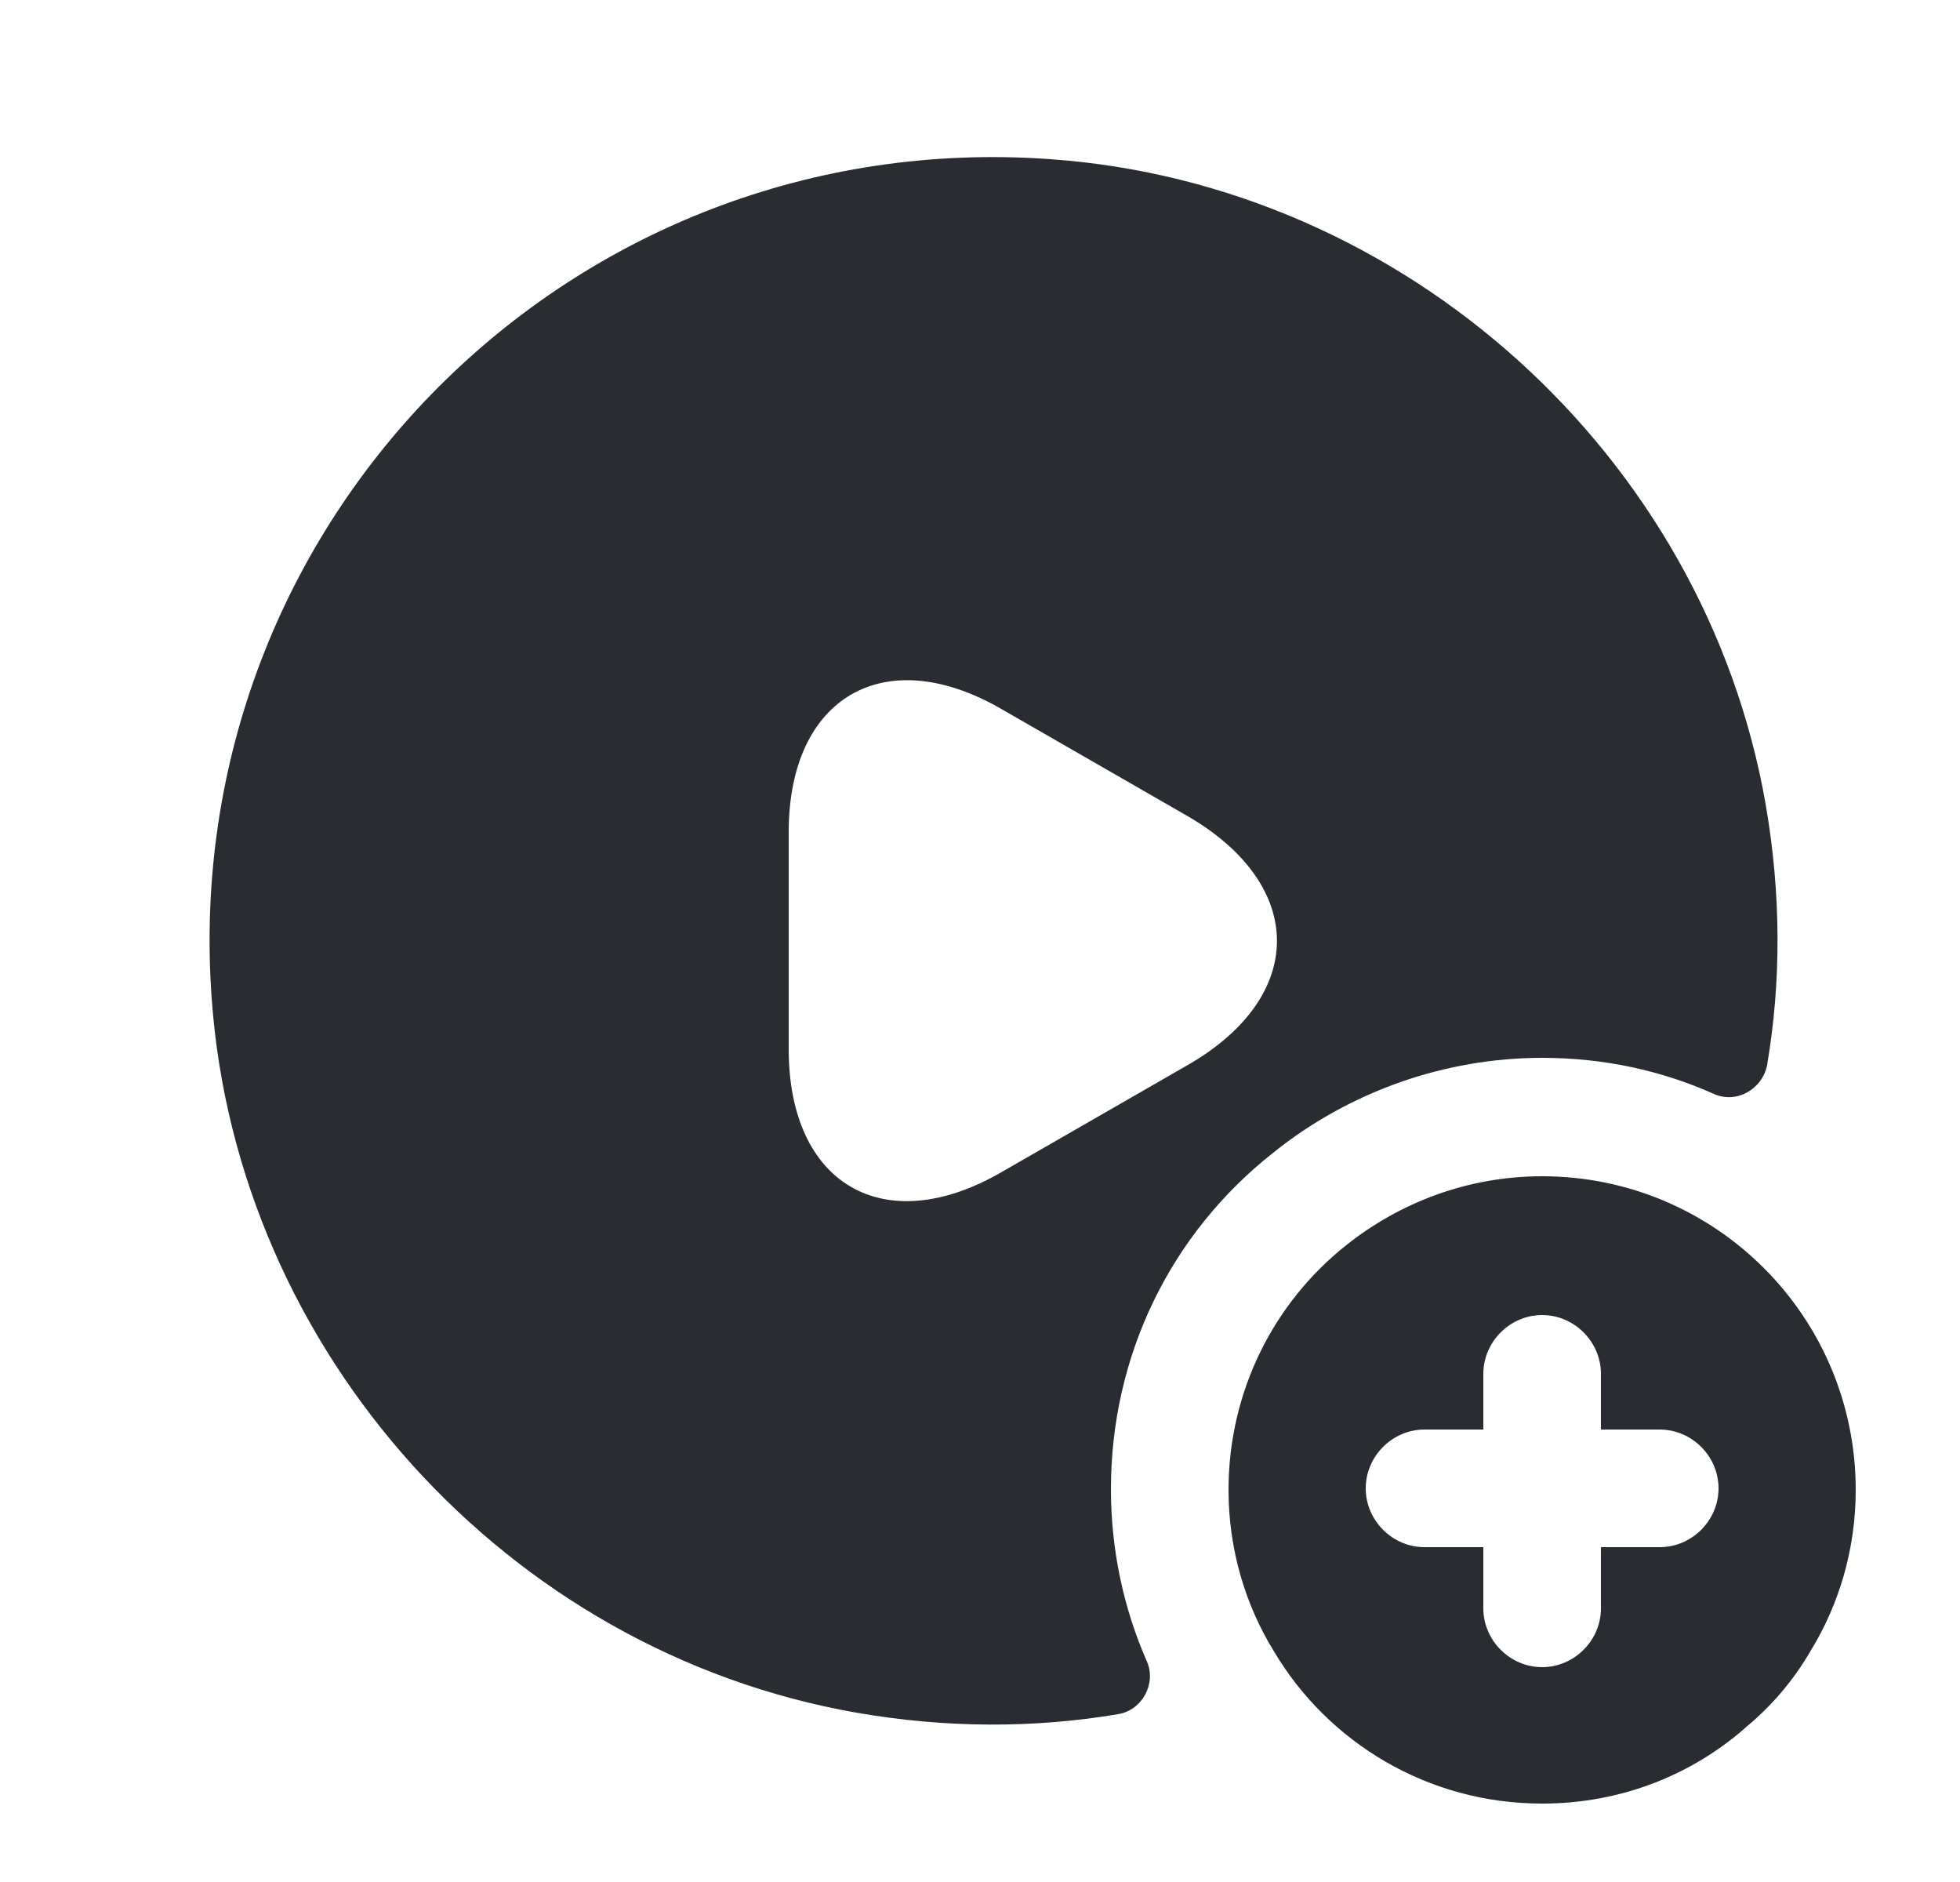 <svg width="25" height="24" viewBox="0 0 25 24" fill="none" xmlns="http://www.w3.org/2000/svg">
<path d="M22.52 10.25C21.74 5.8 17.91 2.35 13.4 2.03C7.3 1.59 2.26 6.64 2.7 12.73C3.02 17.24 6.47 21.06 10.92 21.84C12.07 22.04 13.19 22.04 14.26 21.86C14.57 21.81 14.75 21.47 14.63 21.19C14.33 20.51 14.17 19.76 14.17 18.99C14.17 17.3 14.92 15.74 16.24 14.7C17.21 13.92 18.43 13.49 19.67 13.49C20.45 13.49 21.19 13.65 21.86 13.95C22.15 14.08 22.48 13.89 22.54 13.58C22.72 12.52 22.72 11.4 22.52 10.25ZM15.17 13.57L13.97 14.26L12.77 14.95C11.28 15.81 10.06 15.11 10.06 13.38V12V10.61C10.06 8.89 11.28 8.18 12.77 9.04L13.97 9.73L15.17 10.42C16.66 11.3 16.66 12.7 15.17 13.57Z" fill="#292D32"/>
<path d="M19.67 15C18.73 15 17.86 15.33 17.17 15.88C16.25 16.61 15.67 17.74 15.67 19C15.67 19.75 15.88 20.46 16.25 21.06C16.94 22.22 18.21 23 19.67 23C20.68 23 21.6 22.63 22.3 22C22.61 21.74 22.88 21.42 23.09 21.06C23.46 20.46 23.67 19.75 23.67 19C23.67 16.79 21.88 15 19.67 15ZM21.17 19.73H20.42V20.51C20.42 20.92 20.08 21.26 19.67 21.26C19.26 21.26 18.92 20.92 18.92 20.51V19.73H18.17C17.76 19.73 17.42 19.39 17.42 18.98C17.42 18.57 17.76 18.23 18.17 18.23H18.92V17.52C18.92 17.11 19.26 16.77 19.67 16.77C20.08 16.77 20.42 17.11 20.42 17.52V18.23H21.17C21.58 18.23 21.92 18.57 21.92 18.98C21.92 19.39 21.58 19.73 21.17 19.73Z" fill="#292D32"/>
</svg>
